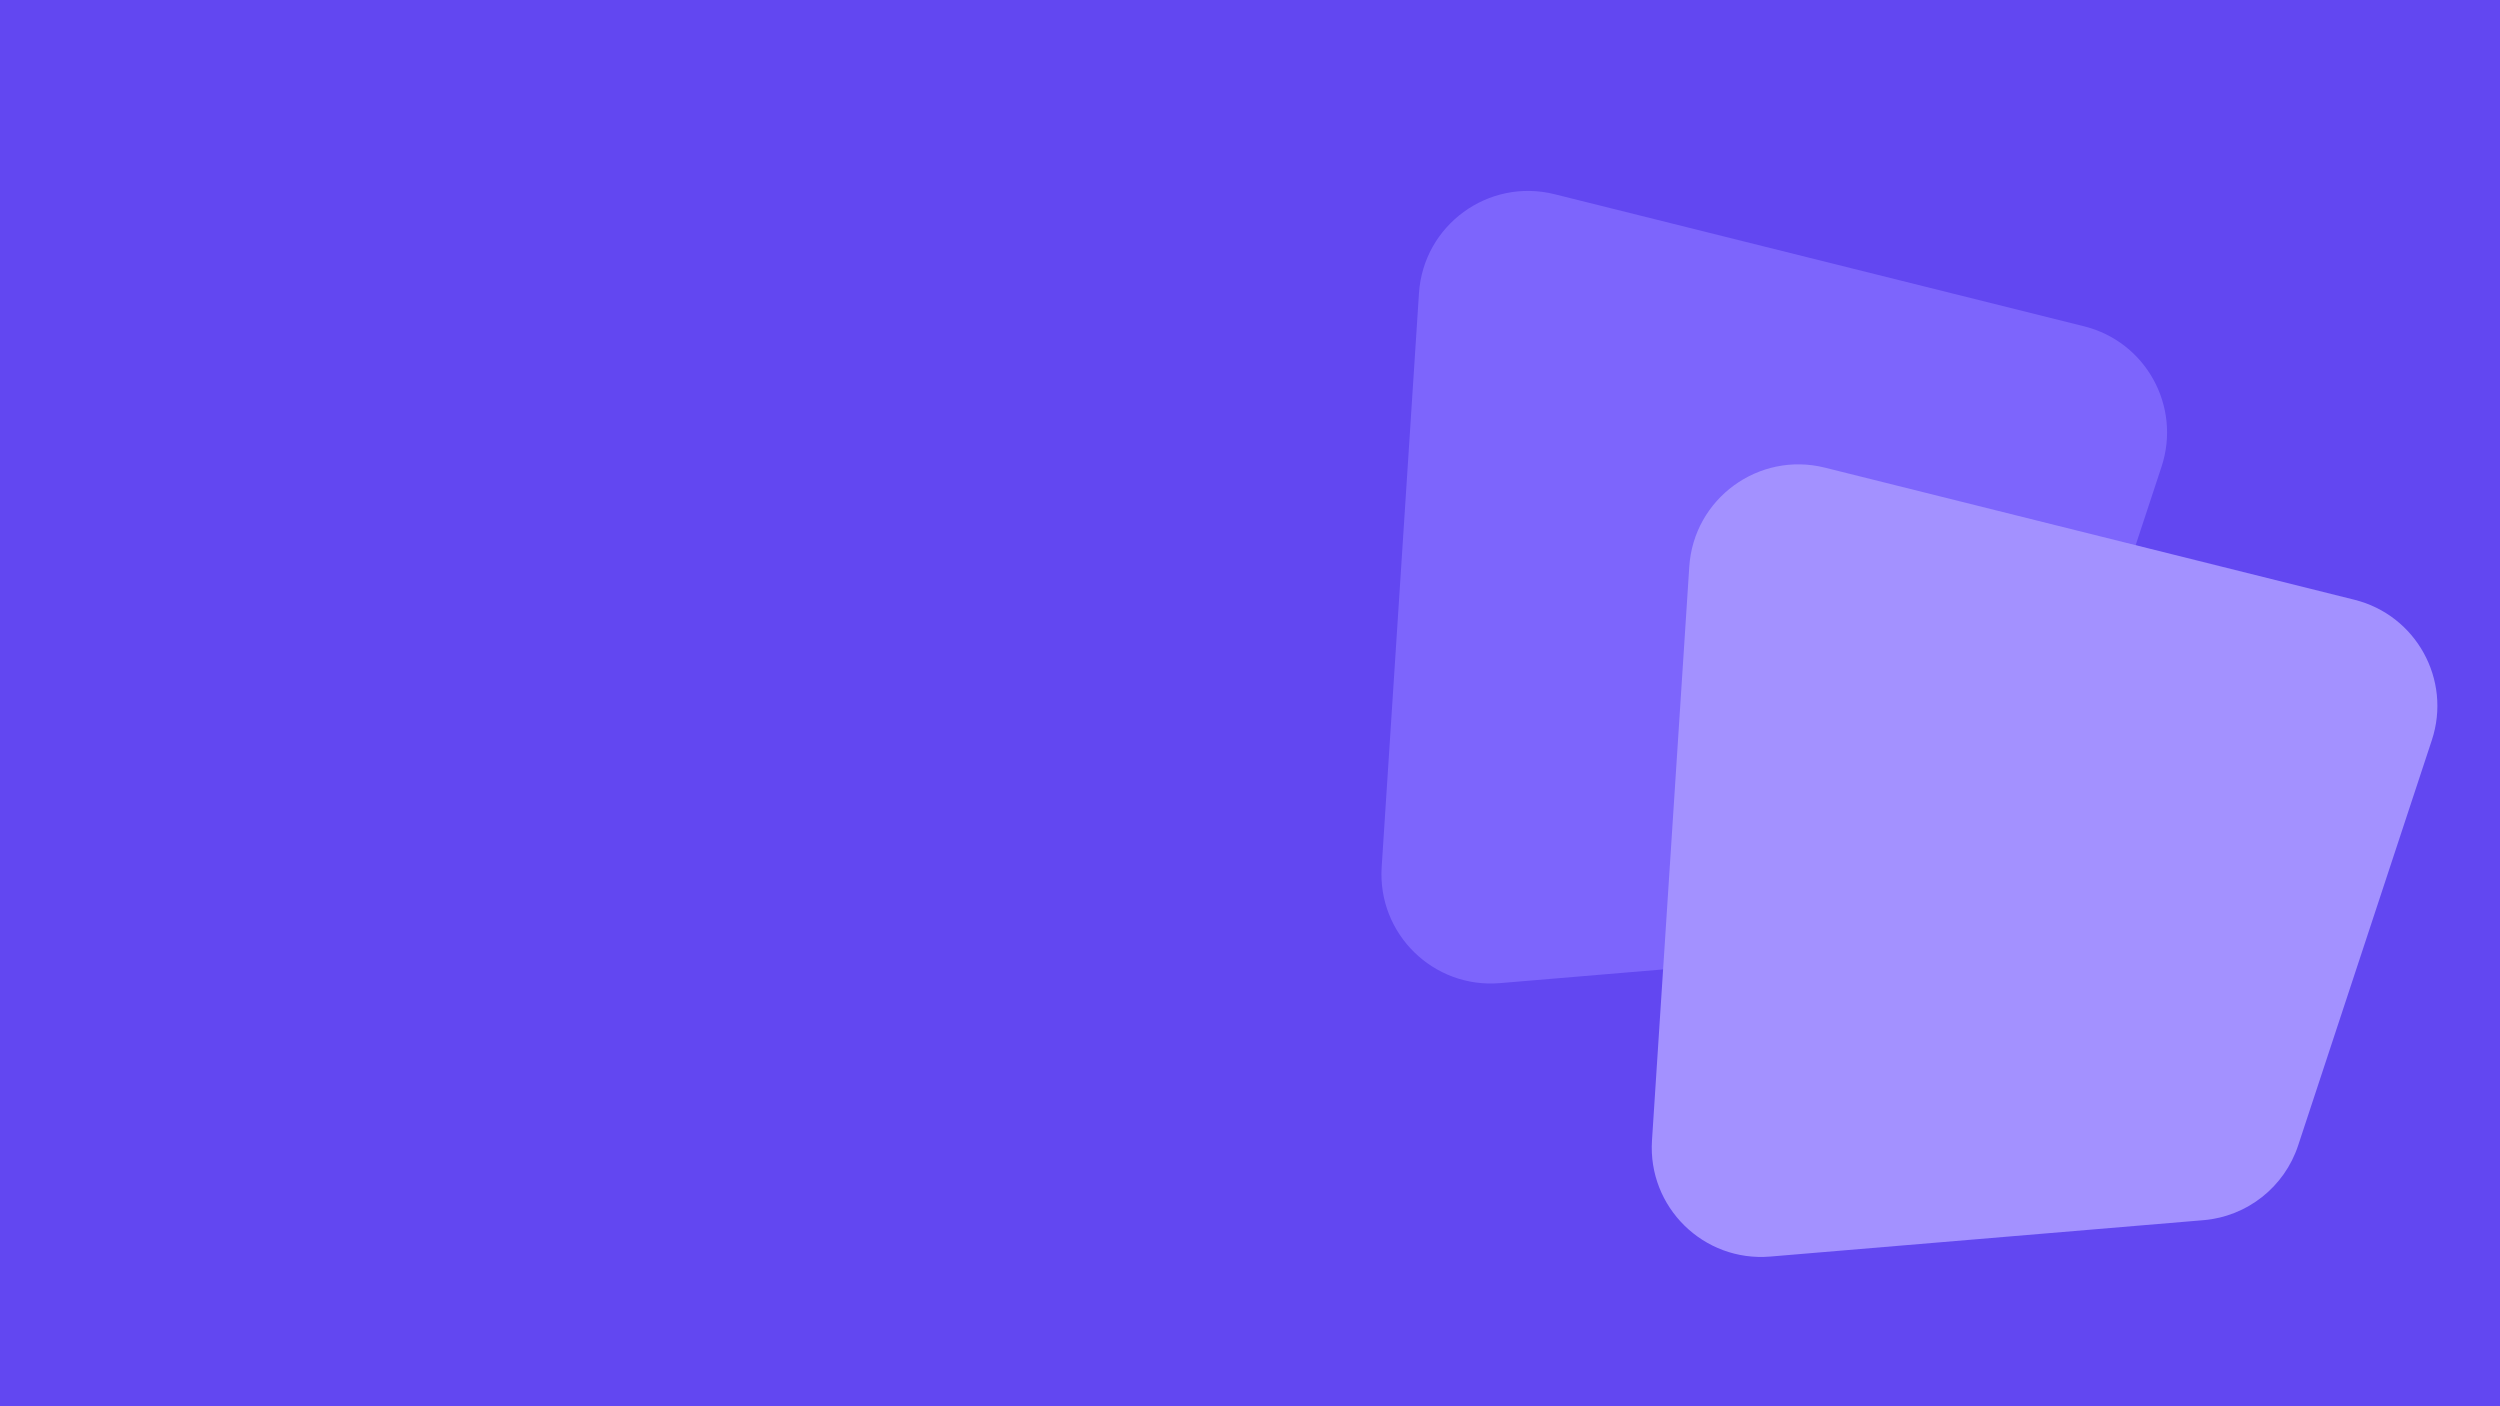 <svg width="1600" height="900" viewBox="0 0 1600 900" fill="none" xmlns="http://www.w3.org/2000/svg">
	<g clip-path="url(#clip0_23:2)">
		<rect width="1600" height="900" fill="#6247F1" />
		<path d="M908.141 187.675C910.973 144.101 952.57 113.727 994.937 124.297L1333.85 208.846C1373.34 218.699 1396.13 260.04 1383.38 298.694L1297.81 558.091C1289.02 584.743 1265.16 603.567 1237.19 605.916L959.982 629.198C917.342 632.78 881.496 597.604 884.271 554.904L908.141 187.675Z" fill="#7D65FC" />
		<path d="M1081.14 362.675C1083.97 319.101 1125.57 288.727 1167.94 299.297L1506.85 383.846C1546.34 393.699 1569.13 435.04 1556.38 473.694L1470.81 733.091C1462.02 759.743 1438.16 778.567 1410.19 780.916L1132.98 804.198C1090.34 807.78 1054.5 772.604 1057.27 729.904L1081.14 362.675Z" fill="#A391FF" />
	</g>
	<defs>
		<clipPath id="clip0_23:2">
			<rect width="1600" height="900" fill="white" />
		</clipPath>
	</defs>
</svg>